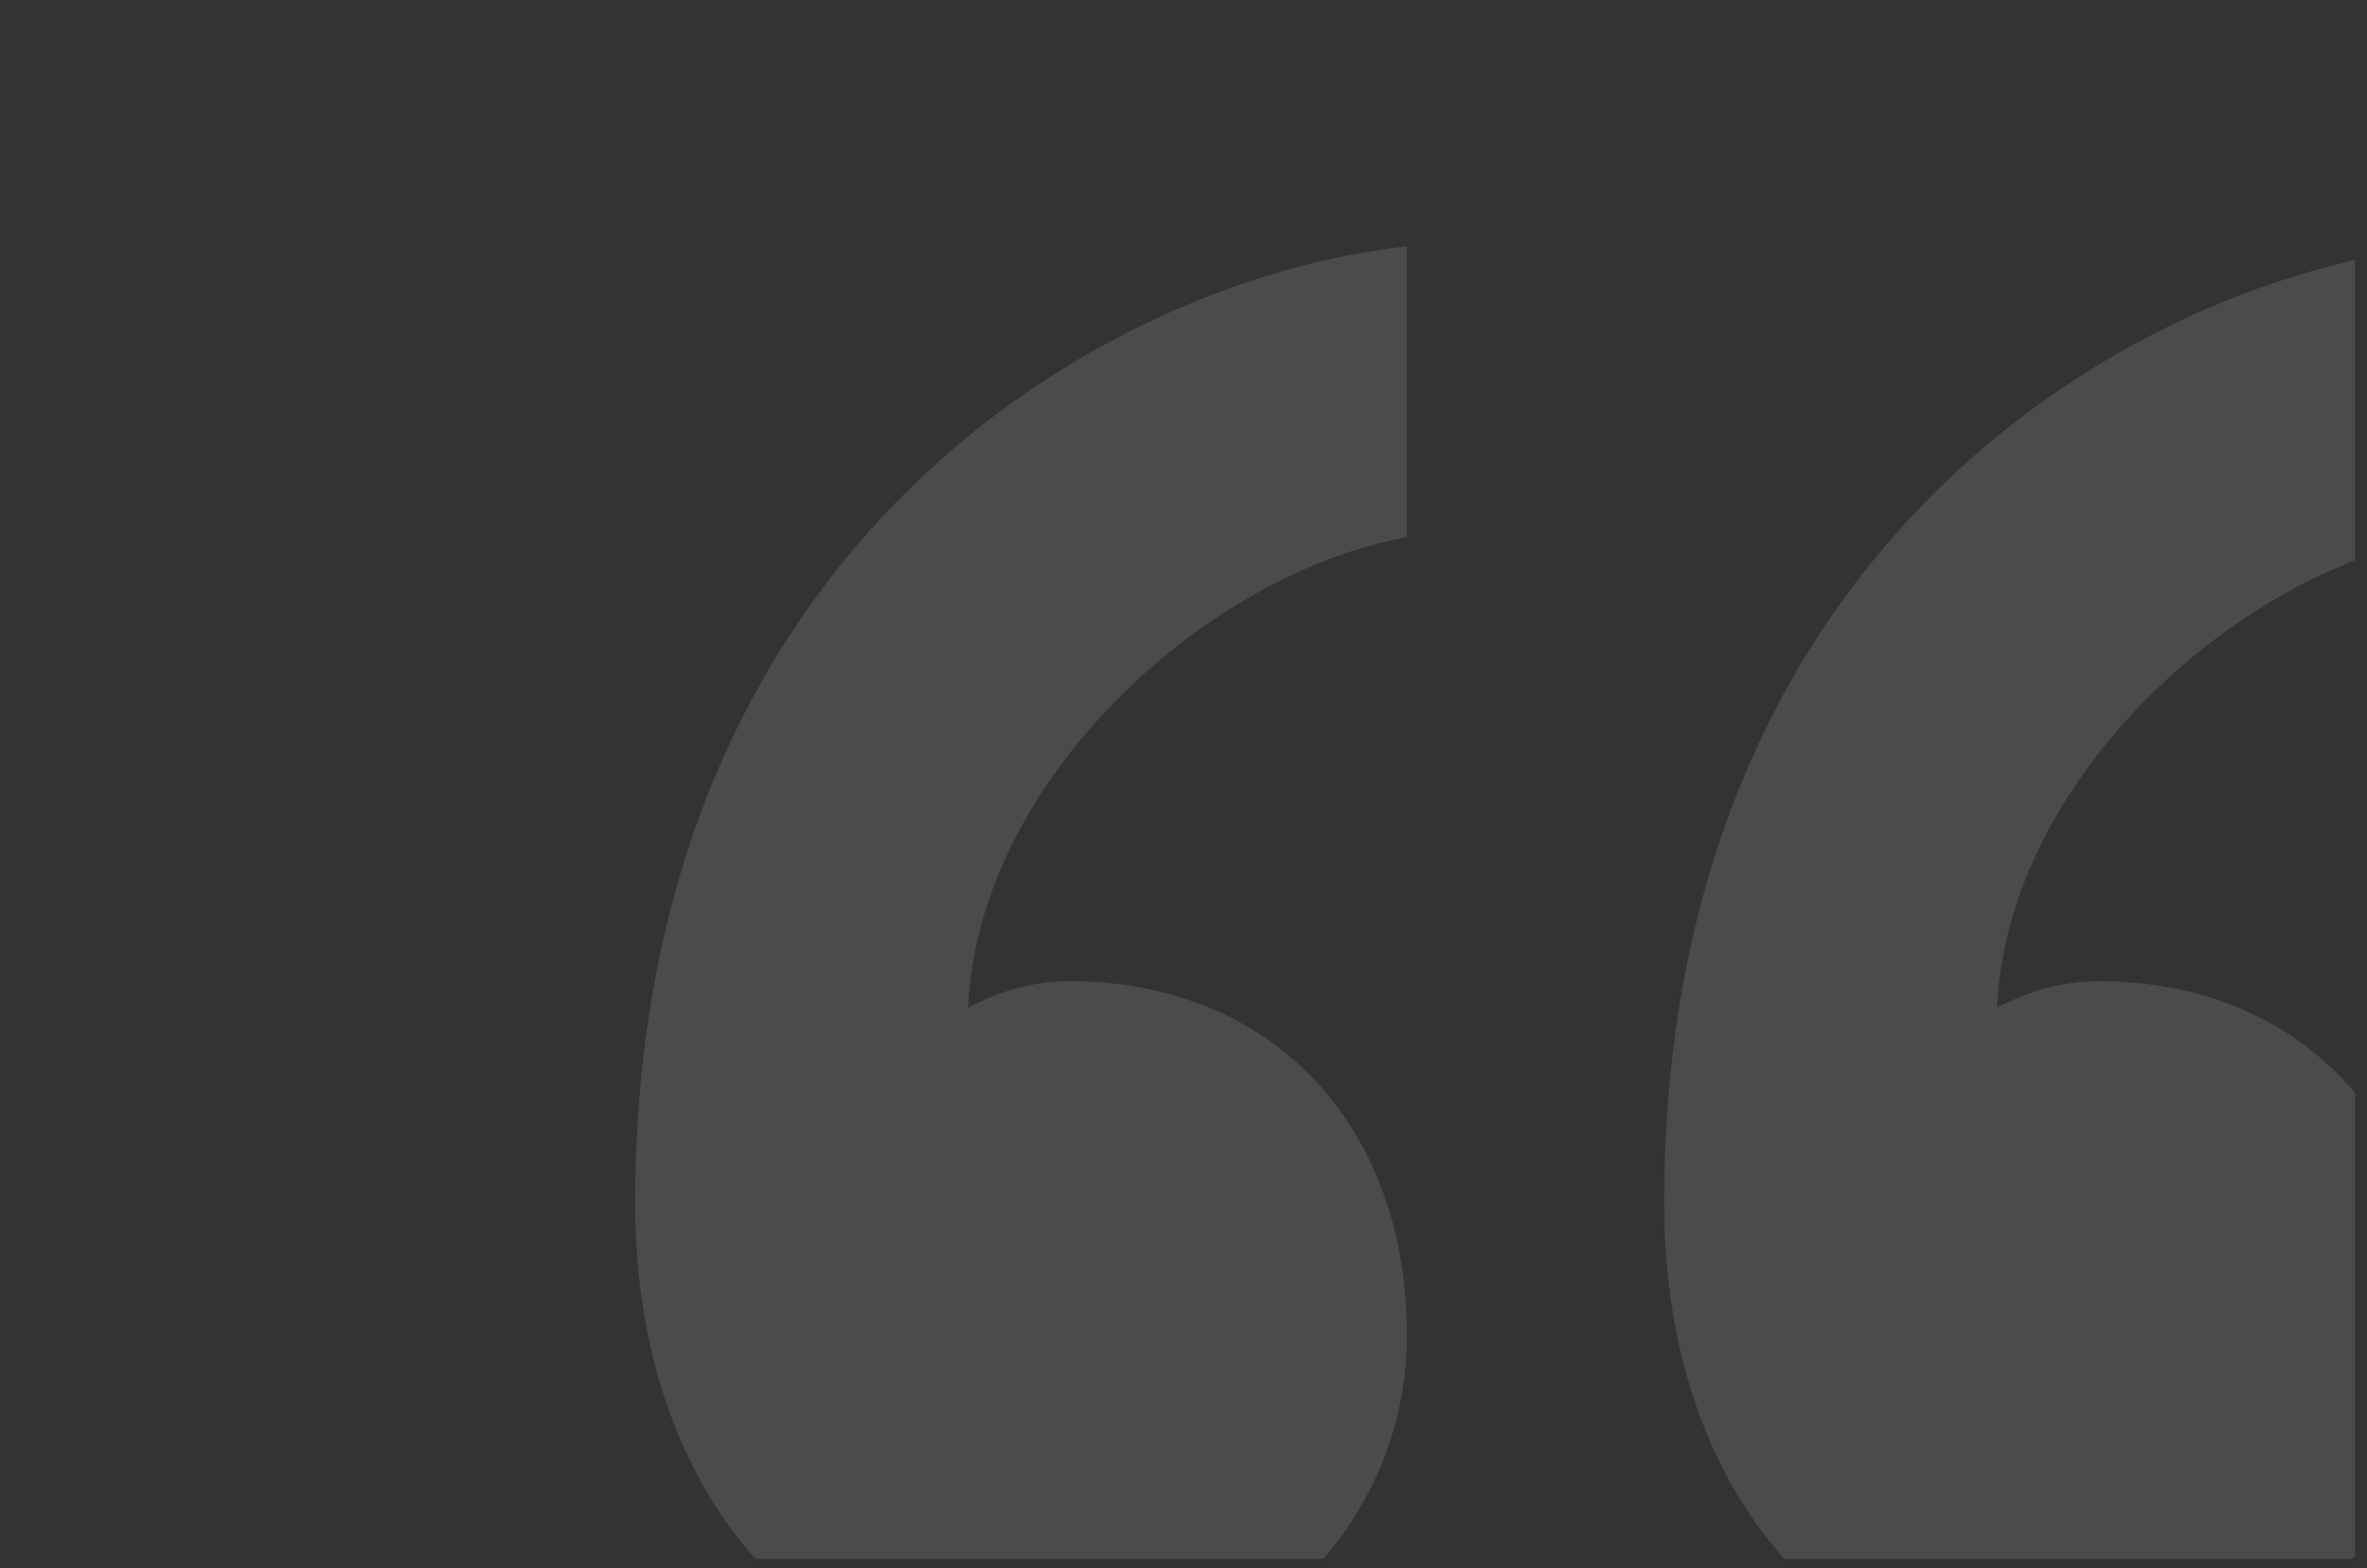 <svg xmlns="http://www.w3.org/2000/svg" width="163" height="108" fill="none" viewBox="0 0 163 108">
  <rect x="0" y="0" width="163" height="108" fill="#333333" stroke="none"/>
  <g clip-path="url(#a)" opacity=".12">
    <path fill="#fff" d="M144.466 67.557c13.905 0 23.276 9.828 23.276 24.39 0 13.104-10.77 24.021-25.358 24.021-15.978 0-27.785-13.104-27.785-33.12 0-45.495 32.648-63.693 53.143-65.88v20.016c-13.897 2.547-29.521 16.74-30.22 32.4.699-.36 3.472-1.827 6.944-1.827Zm-70.849 0c13.888 0 23.268 9.828 23.268 24.39 0 13.104-10.77 24.021-25.358 24.021-15.978 0-27.785-13.104-27.785-33.12 0-45.495 32.648-63.693 53.143-65.88v20.016c-13.897 2.547-29.52 16.74-30.22 32.4.7-.36 3.471-1.827 6.952-1.827Z"/>
  </g>
  <defs>
    <clipPath id="a">
      <path fill="#fff" d="M.396.857h161.79v106.486H.396z"/>
    </clipPath>
  </defs>
</svg>

